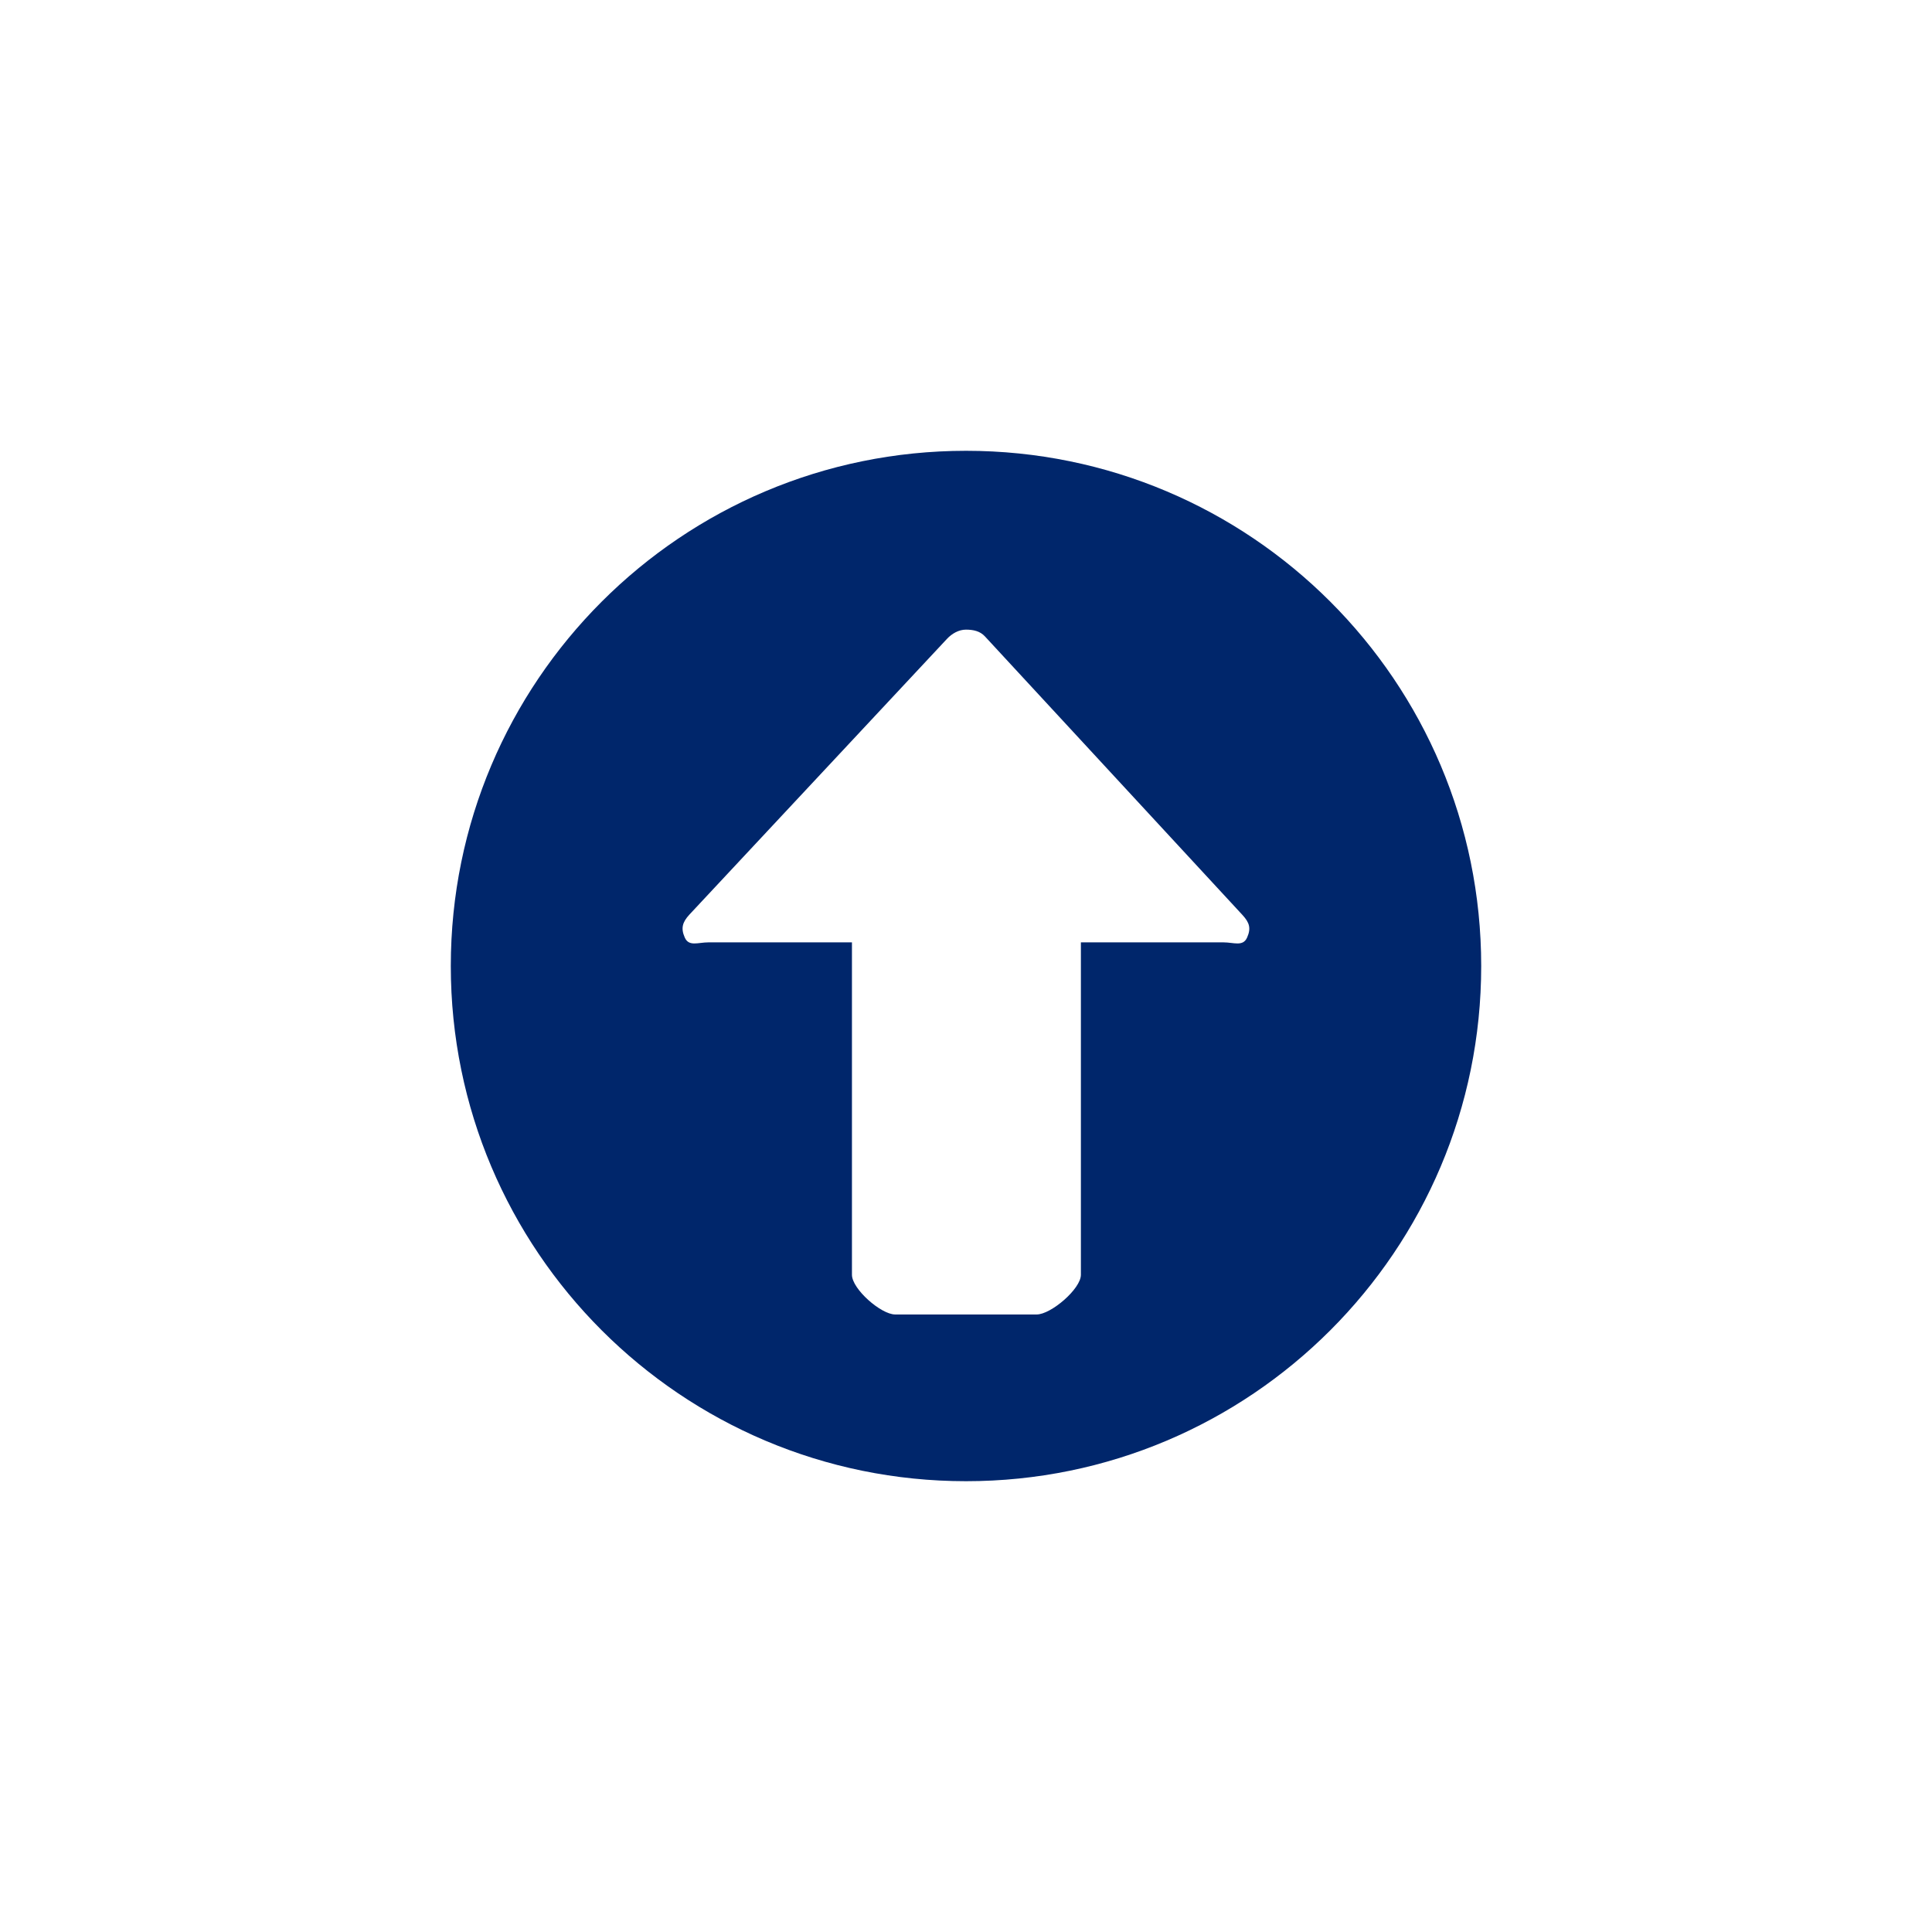 <svg width="30" height="30" viewBox="0 0 30 30" fill="none" xmlns="http://www.w3.org/2000/svg">
<path fill-rule="evenodd" clip-rule="evenodd" d="M19.365 14.558C19.301 14.703 19.158 14.633 18.999 14.633H16.784V19.795C16.784 20.015 16.318 20.411 16.098 20.411H13.9C13.68 20.411 13.229 20.015 13.229 19.795V14.633H10.999C10.84 14.633 10.697 14.703 10.633 14.558C10.569 14.413 10.597 14.32 10.704 14.203L14.704 9.921C14.78 9.839 14.887 9.777 14.999 9.777C15.112 9.777 15.218 9.799 15.294 9.882L19.294 14.209C19.401 14.326 19.429 14.413 19.365 14.558ZM15.001 7C10.581 7 7 10.581 7 15C7 19.418 10.581 23 15.001 23C19.418 23 23 19.418 23 15C23 10.581 19.418 7 15.001 7Z" fill="#00266B"/>
</svg>
